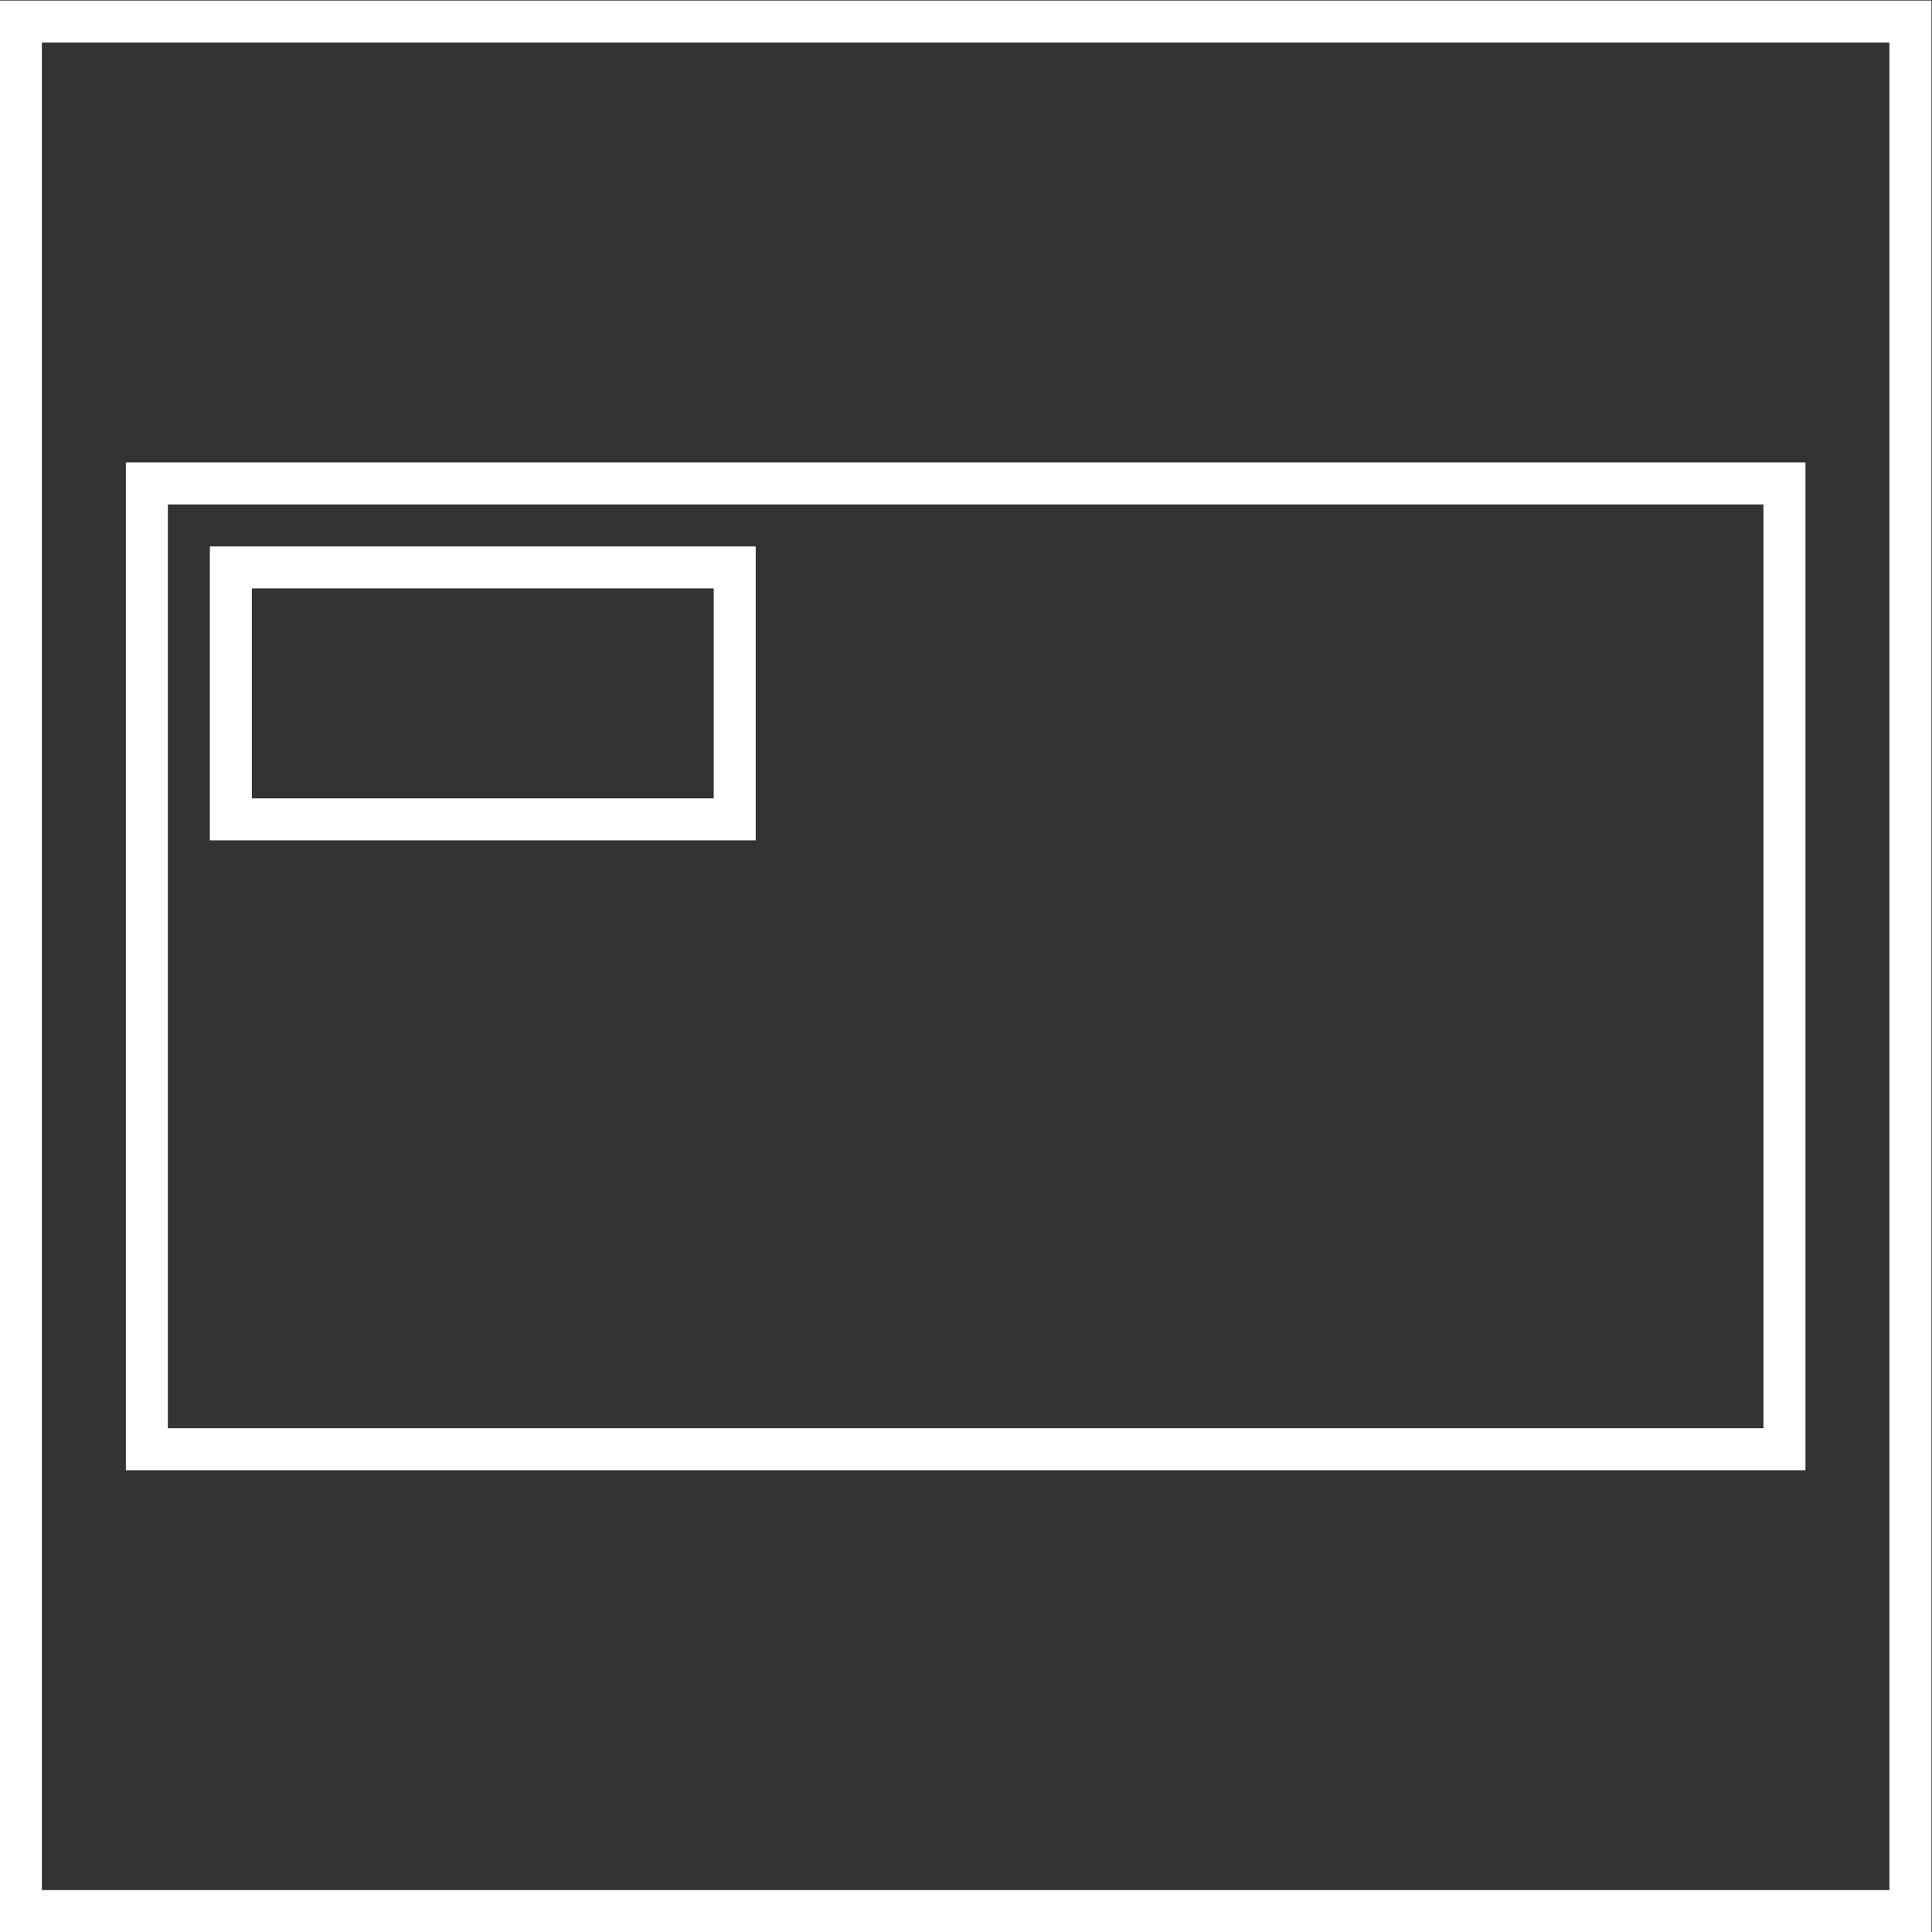 <?xml version="1.0" encoding="UTF-8" standalone="no"?>
<svg
   xmlns:dc="http://purl.org/dc/elements/1.1/"
   xmlns:cc="http://creativecommons.org/ns#"
   xmlns:rdf="http://www.w3.org/1999/02/22-rdf-syntax-ns#"
   xmlns:svg="http://www.w3.org/2000/svg"
   xmlns="http://www.w3.org/2000/svg"
   viewBox="0 0 245.333 245.333"
   height="245.333"
   width="245.333"
   xml:space="preserve"
   id="svg2"
   version="1.1"><rect x="0" y="0" width="245.333" height="245.333" fill="#333333" stroke="none"/><defs
     id="defs6" /><g
     transform="matrix(1.333,0,0,-1.333,-48,293.333)"
     id="g10"><g
       transform="translate(208,176)"
       id="g12"><path
         id="path14"
         style="fill:#ffffff;fill-opacity:1;fill-rule:nonzero;stroke:none"
         d="m 0,0 h -4 -4.471 -143.058 -4.471 -4 v -4 -4.4 -79.2 -4.4 -4 h 4 4.471 H -8.471 -4 0 v 4 4.4 79.2 4.4 z M -4,-4 V -8.4 -87.6 -92 H -8.471 -151.529 -156 v 4.4 79.2 4.4 h 4.471 143.058 z" /></g><g
       transform="translate(108,168)"
       id="g16"><path
         id="path18"
         style="fill:#ffffff;fill-opacity:1;fill-rule:nonzero;stroke:none"
         d="m 0,0 h -4 -44 -4 v -4 -20 -4 h 4 44 4 v 4 20 z m -4,-24 h -44 v 20 h 44 z" /></g><path
       id="path20"
       style="fill:#ffffff;fill-opacity:1;fill-rule:nonzero;stroke:none"
       d="M 220,220 H 36 V 36 H 220 Z M 216,40 H 40 v 176 h 176 z" /></g></svg>